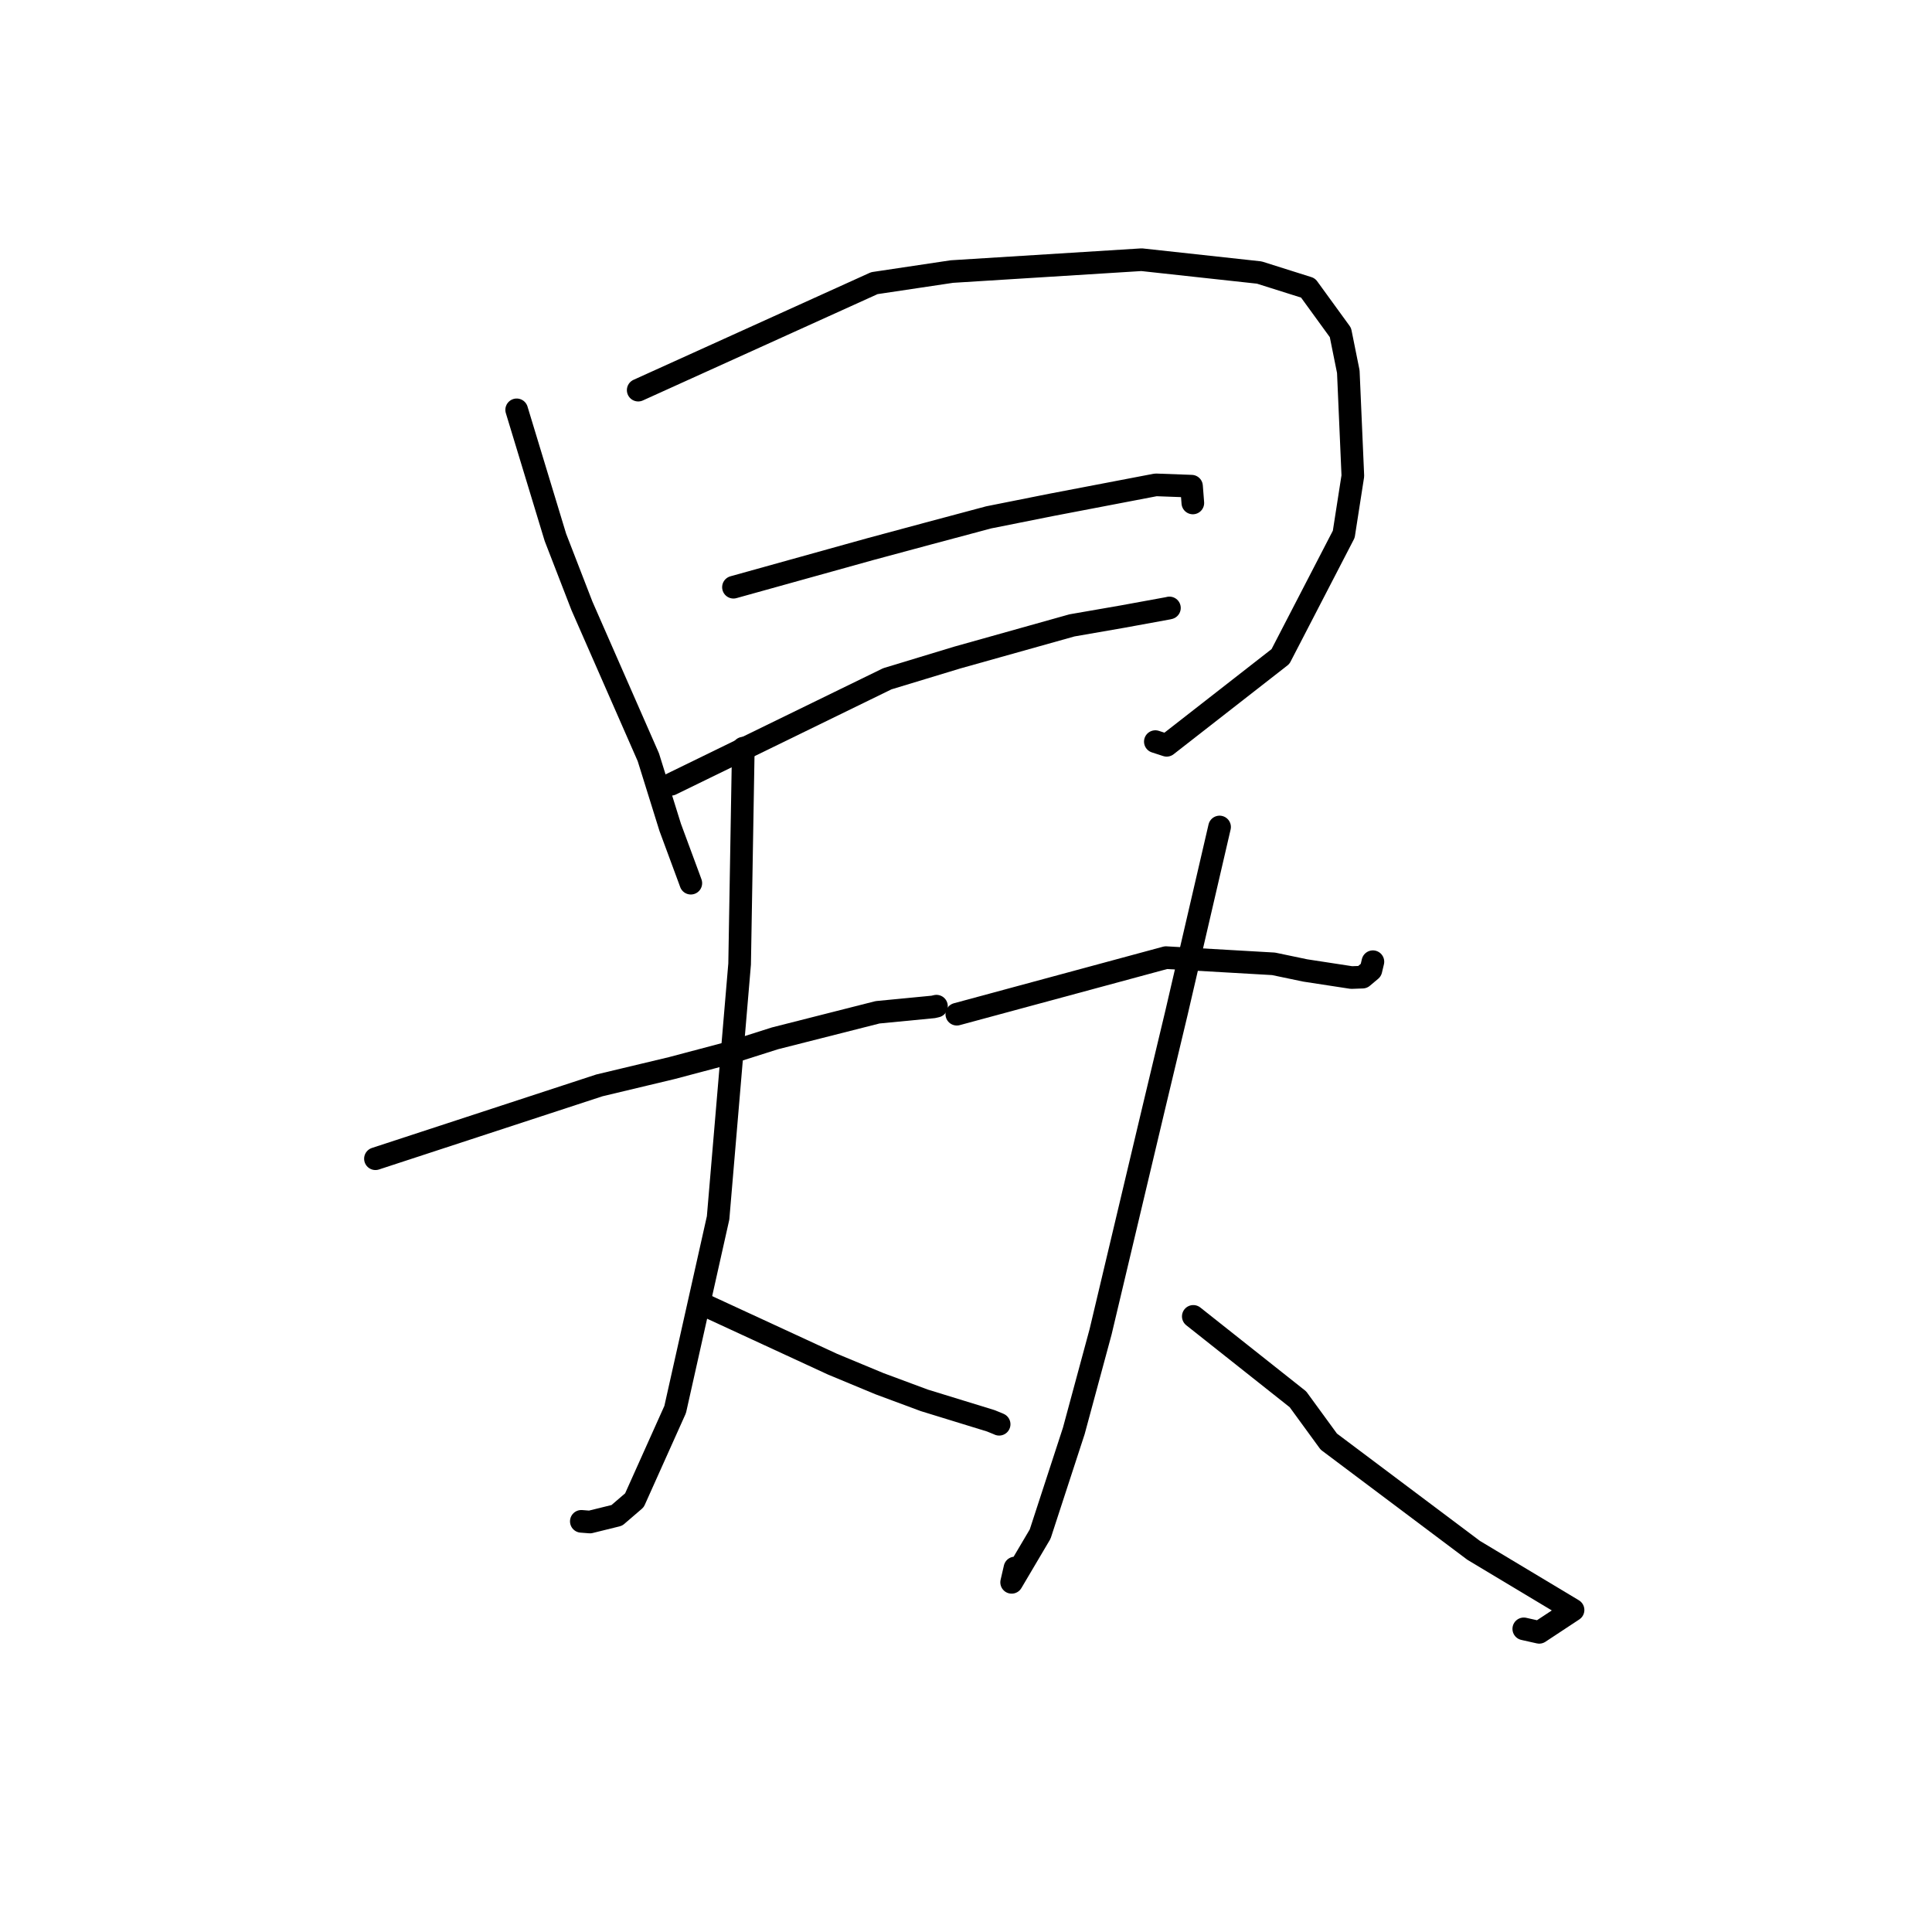 <?xml version="1.0" standalone="no"?>
    <svg width="256" height="256" xmlns="http://www.w3.org/2000/svg" version="1.1">
    <polyline stroke="black" stroke-width="3" stroke-linecap="round" fill="transparent" stroke-linejoin="round" points="68.462 54.306 73.592 71.196 77.11 80.28 85.907 100.334 88.806 109.63 91.319 116.425 91.538 117.026 " />
        <polyline stroke="black" stroke-width="3" stroke-linecap="round" fill="transparent" stroke-linejoin="round" points="84.565 51.695 115.858 37.519 126.126 35.983 151.269 34.412 166.86 36.112 173.321 38.151 177.613 44.059 178.658 49.249 179.259 63.059 178.054 70.792 169.667 86.994 154.589 98.756 153.089 98.268 " />
        <polyline stroke="black" stroke-width="3" stroke-linecap="round" fill="transparent" stroke-linejoin="round" points="97.187 77.808 115.348 72.754 122.998 70.694 131.014 68.551 139.308 66.897 153.154 64.247 157.883 64.421 158.042 66.455 158.057 66.644 " />
        <polyline stroke="black" stroke-width="3" stroke-linecap="round" fill="transparent" stroke-linejoin="round" points="88.918 103.922 117.575 89.942 126.843 87.129 142.047 82.865 148.718 81.706 154.761 80.602 154.931 80.561 154.955 80.555 " />
        <polyline stroke="black" stroke-width="3" stroke-linecap="round" fill="transparent" stroke-linejoin="round" points="49.748 153.537 79.424 143.818 88.988 141.534 96.637 139.507 102.685 137.586 116.282 134.134 123.669 133.42 124.014 133.339 124.066 133.327 124.086 133.323 " />
        <polyline stroke="black" stroke-width="3" stroke-linecap="round" fill="transparent" stroke-linejoin="round" points="98.493 99.134 98.004 127.736 95.151 161.375 89.464 186.763 84.065 198.793 81.734 200.796 78.172 201.675 77.229 201.601 77.029 201.586 " />
        <polyline stroke="black" stroke-width="3" stroke-linecap="round" fill="transparent" stroke-linejoin="round" points="92.835 172.687 110.317 180.763 116.53 183.345 122.477 185.554 131.292 188.266 132.262 188.662 132.391 188.721 " />
        <polyline stroke="black" stroke-width="3" stroke-linecap="round" fill="transparent" stroke-linejoin="round" points="126.782 134.387 154.496 126.892 168.754 127.713 172.948 128.59 179.079 129.53 180.545 129.476 181.651 128.546 181.834 127.781 181.917 127.432 " />
        <polyline stroke="black" stroke-width="3" stroke-linecap="round" fill="transparent" stroke-linejoin="round" points="161.6 109.58 155.888 134.21 152.859 146.886 145.831 176.484 142.285 189.601 137.826 203.271 134.047 209.667 134.487 207.765 " />
        <polyline stroke="black" stroke-width="3" stroke-linecap="round" fill="transparent" stroke-linejoin="round" points="158.118 174.428 171.984 185.416 176.072 191.021 195.263 205.426 208.437 213.332 203.952 216.291 201.909 215.833 " />
        </svg>